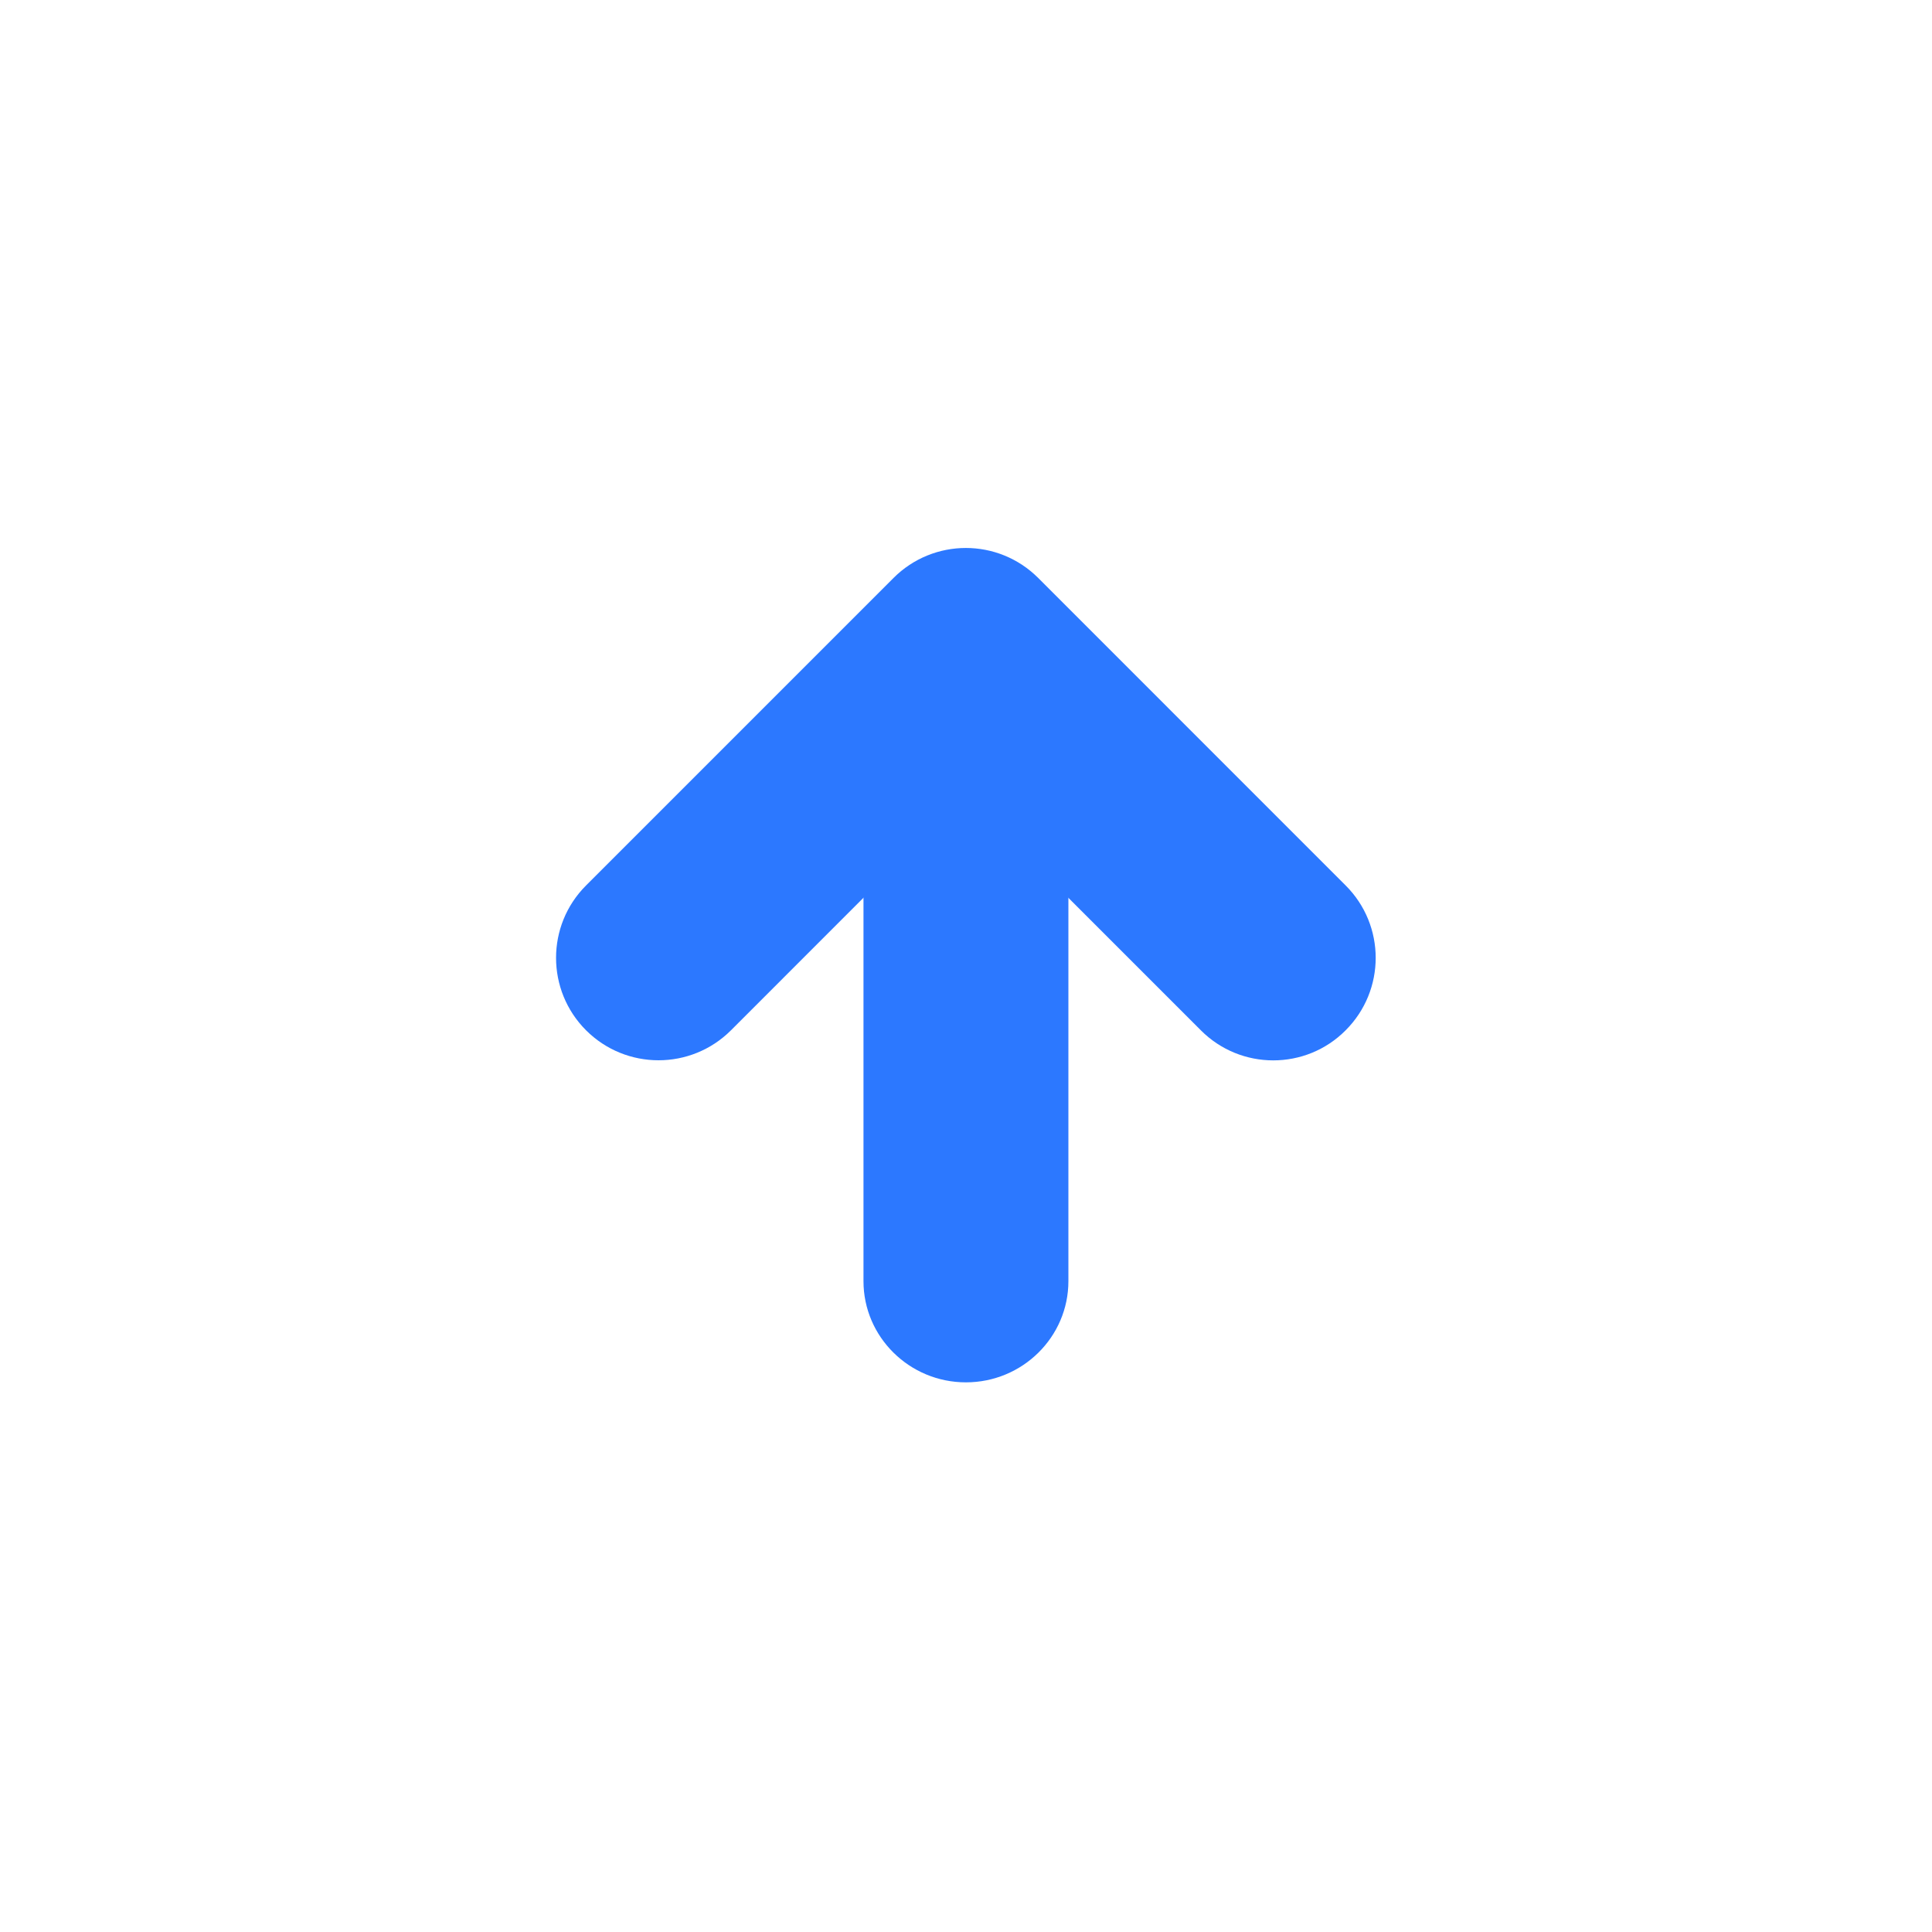<?xml version="1.0" encoding="utf-8"?>
<!-- Generator: Adobe Illustrator 16.0.0, SVG Export Plug-In . SVG Version: 6.00 Build 0)  -->
<!DOCTYPE svg PUBLIC "-//W3C//DTD SVG 1.1//EN" "http://www.w3.org/Graphics/SVG/1.1/DTD/svg11.dtd">
<svg version="1.1" id="Layer_1" xmlns="http://www.w3.org/2000/svg" xmlns:xlink="http://www.w3.org/1999/xlink" x="0px" y="0px"
	 width="66px" height="66px" viewBox="0 0 66 66" enable-background="new 0 0 66 66" xml:space="preserve">
<g id="Upload_Button_3_">
	<g>
		<g id="Arrow_Icon_8_">
			<path id="Icon_Component_3_8_" display="none" fill="#FFFFFF" d="M46.531,25.193l-13.067-7.498
				c-0.288-0.166-0.641-0.166-0.929,0L19.469,25.193C19.179,25.358,19,25.668,19,26.002
				v14.996c0,0.334,0.179,0.644,0.469,0.809l13.067,7.498
				C32.679,49.388,32.84,49.429,33,49.429s0.321-0.041,0.464-0.124L46.531,41.807
				C46.821,41.642,47,41.332,47,40.998V26.002C47,25.668,46.821,25.358,46.531,25.193z"/>
			<g id="Icon_Component_1_9_">
				<path fill="#2C78FF" d="M32.997,47.223c-1.93,0-3.499-1.551-3.499-3.456V24.681
					c0-1.909,1.569-3.458,3.499-3.458c1.934,0,3.501,1.549,3.501,3.458v19.086
					C36.498,45.672,34.931,47.223,32.997,47.223z"/>
			</g>
			<g id="Icon_Component_2_9_">
				<path fill="#2C78FF" d="M43.496,36.224c-0.895,0-1.791-0.342-2.473-1.027l-8.027-8.027
					l-8.025,8.027c-1.367,1.365-3.582,1.365-4.95,0
					c-1.367-1.367-1.367-3.584,0-4.949l10.499-10.5c1.367-1.371,3.583-1.371,4.951,0
					l10.498,10.5c1.369,1.365,1.369,3.582,0,4.949
					C45.289,35.882,44.393,36.224,43.496,36.224z"/>
			</g>
		</g>
	</g>
</g>
</svg>
